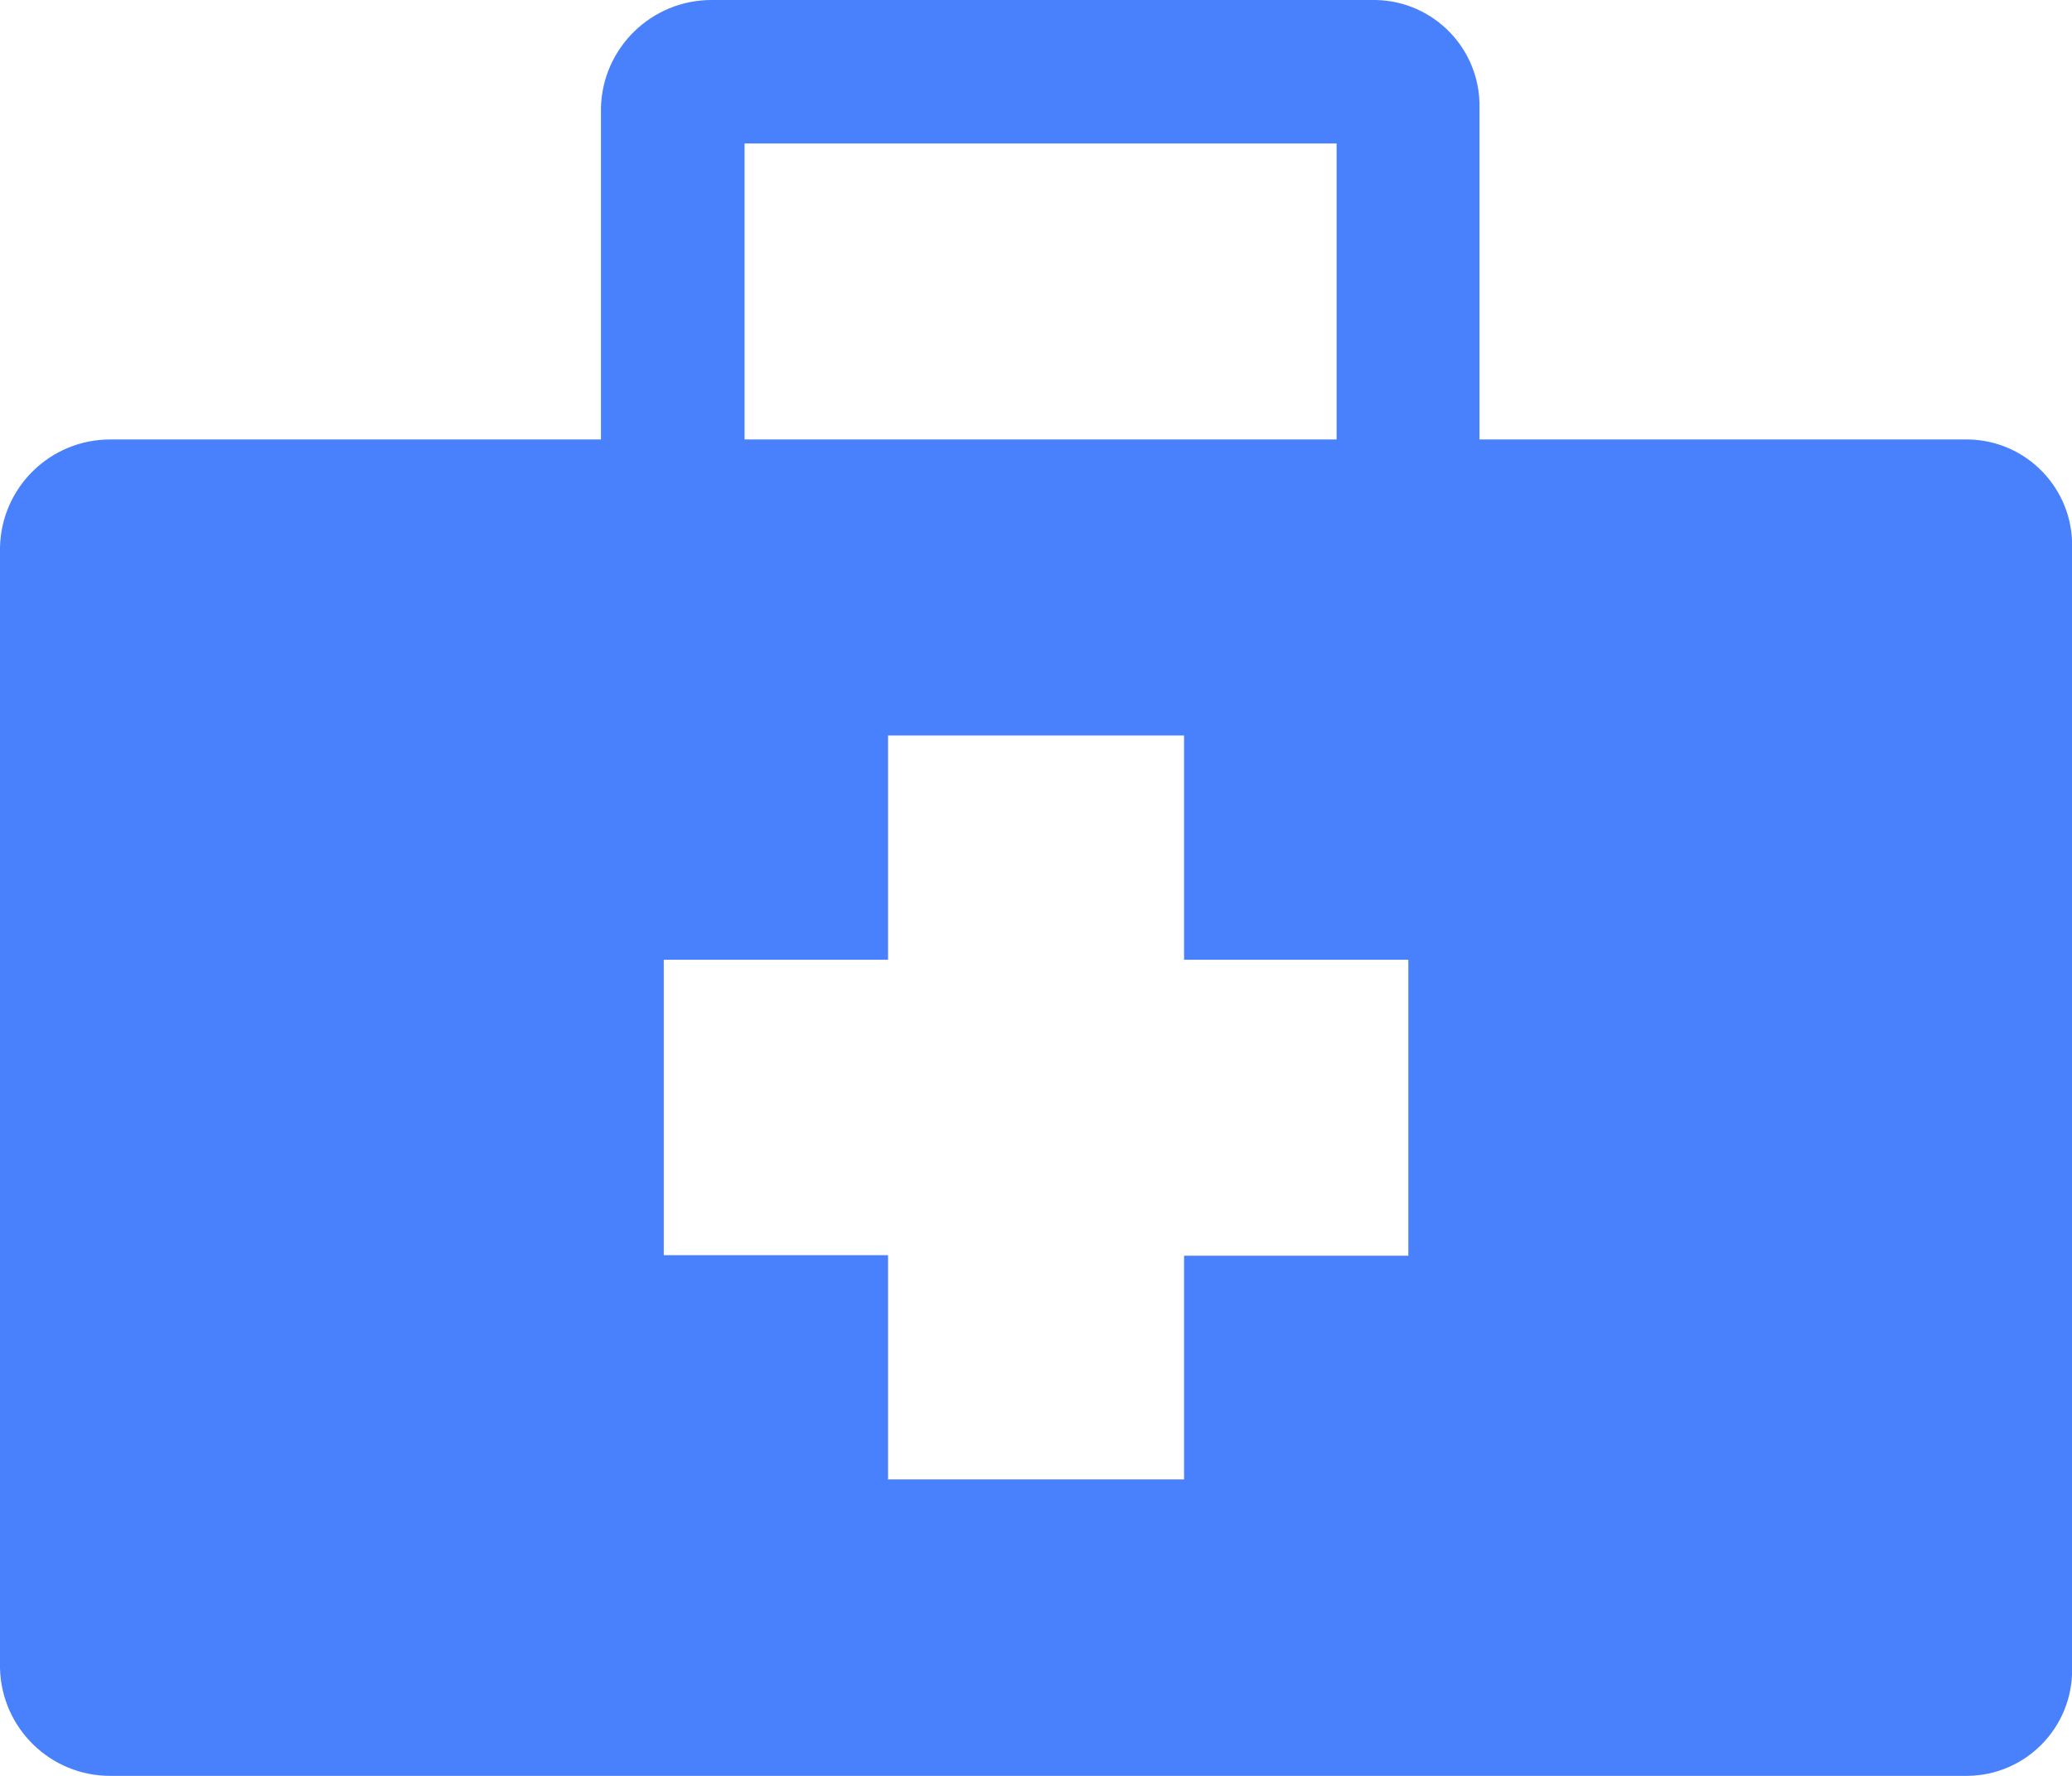 <?xml version="1.0" encoding="utf-8"?>
<!-- Generator: Adobe Illustrator 15.0.0, SVG Export Plug-In . SVG Version: 6.00 Build 0)  -->
<!DOCTYPE svg PUBLIC "-//W3C//DTD SVG 1.1//EN" "http://www.w3.org/Graphics/SVG/1.1/DTD/svg11.dtd">
<svg version="1.1" id="Layer_1" xmlns="http://www.w3.org/2000/svg" xmlns:xlink="http://www.w3.org/1999/xlink" x="0px" y="0px"
	 width="17.646px" height="15.125px" viewBox="0 0 17.646 15.125" enable-background="new 0 0 17.646 15.125" xml:space="preserve">
<g id="first-aid-kit" transform="translate(0 -16.5)">
	<path id="Path_556" fill="#4981FD" d="M16.755,20.243H12.6v-2.826c0.009-0.497-0.386-0.907-0.883-0.917c-0.003,0-0.006,0-0.009,0
		H6.06c-0.511,0-0.929,0.407-0.942,0.917v2.826H0.942C0.43,20.241,0.012,20.649,0,21.16v9.549c0.013,0.511,0.431,0.918,0.942,0.916
		h15.813c0.497-0.004,0.896-0.411,0.892-0.908c0-0.003,0-0.006,0-0.008V21.16c0.009-0.497-0.386-0.908-0.883-0.917
		C16.76,20.243,16.758,20.243,16.755,20.243z M6.341,17.722h5.042v2.521H6.341V17.722z M11.994,27.195h-1.91V29.1H7.563v-1.91h-1.91
		v-2.516h1.91v-1.91h2.521v1.91h1.91V27.195z"/>
</g>
</svg>
